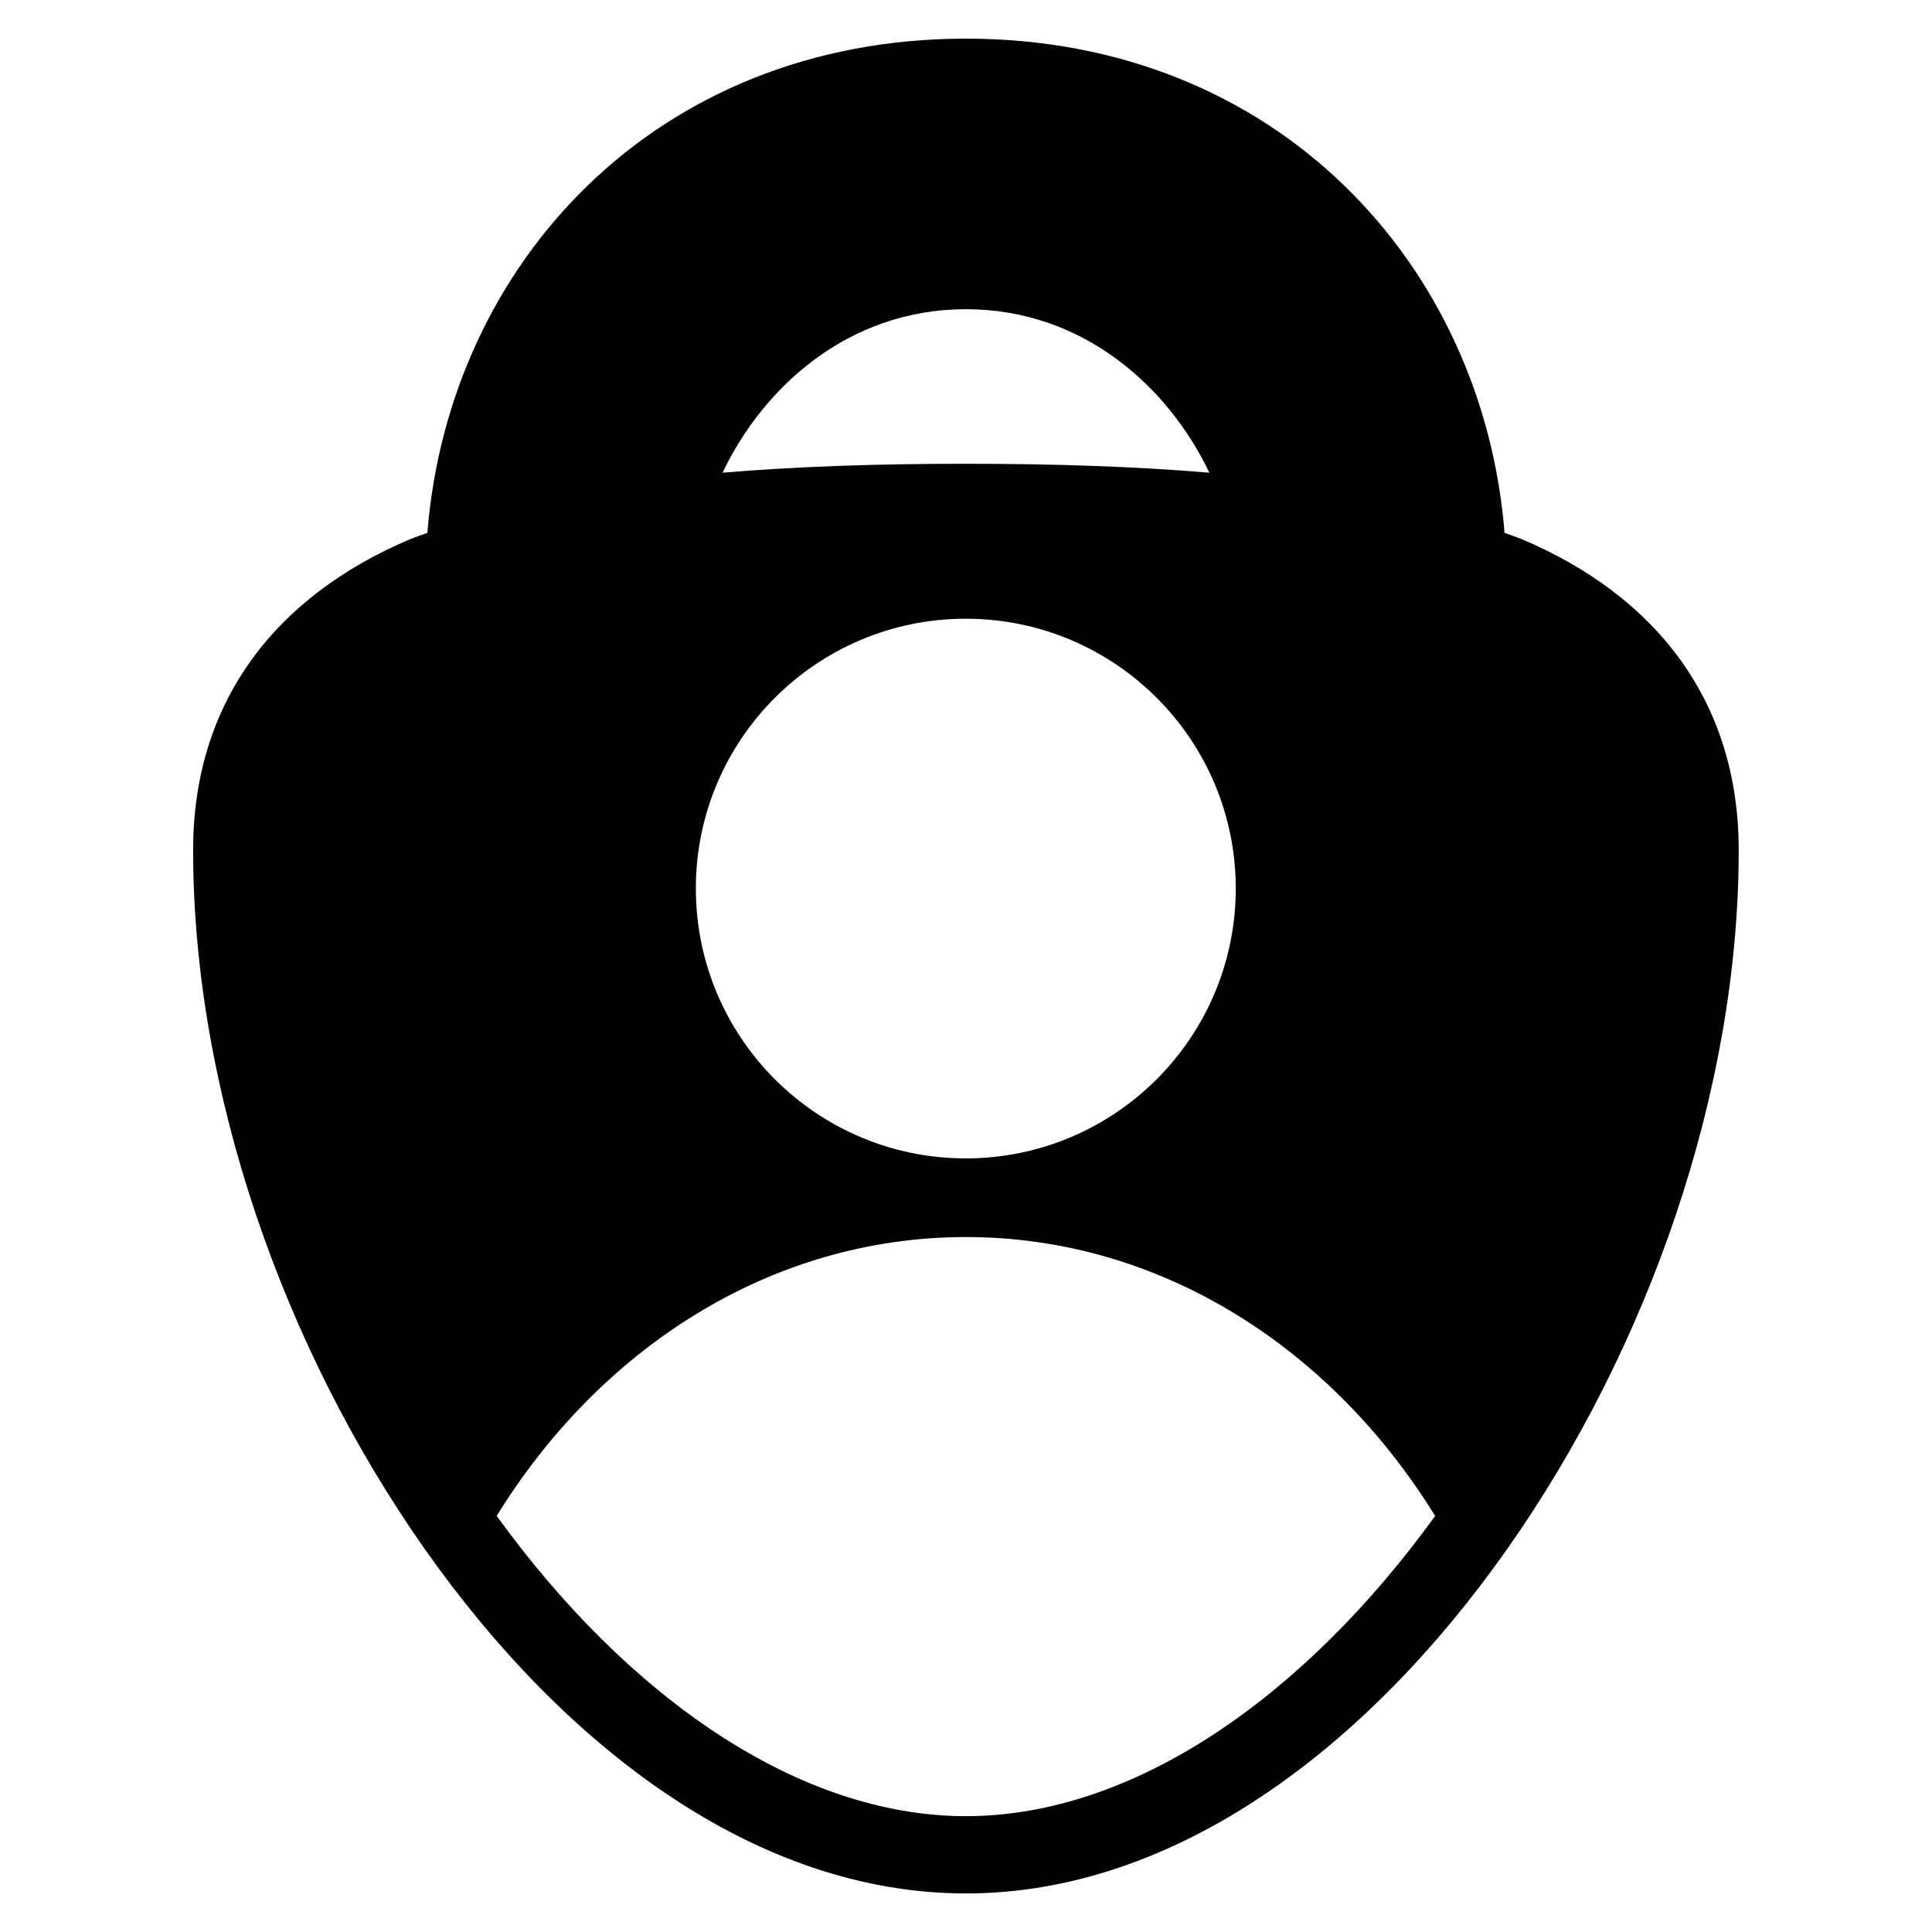 <svg width="24" height="24" viewBox="0 0 24 24" fill="none" xmlns="http://www.w3.org/2000/svg">
<path d="M11.999 0.48C8.142 0.48 5.575 3.281 5.309 6.619C5.24 6.646 5.165 6.669 5.097 6.697C3.42 7.406 2.399 8.719 2.399 10.561C2.399 13.557 3.525 16.75 5.269 19.232C7.012 21.713 9.401 23.521 11.999 23.521C14.597 23.521 16.987 21.713 18.73 19.232C20.474 16.75 21.599 13.557 21.599 10.561C21.599 8.719 20.579 7.406 18.902 6.697C18.834 6.669 18.759 6.646 18.69 6.619C18.423 3.28 15.855 0.48 11.999 0.48ZM11.999 3.841C13.456 3.841 14.516 4.808 15.023 5.872C14.099 5.794 13.089 5.761 11.999 5.761C10.908 5.761 9.9 5.794 8.976 5.872C9.482 4.808 10.541 3.841 11.999 3.841ZM11.997 7.686C13.848 7.686 15.351 9.187 15.351 11.037C15.351 12.888 13.848 14.39 11.997 14.39C10.146 14.39 8.644 12.888 8.644 11.037C8.644 9.187 10.146 7.686 11.997 7.686ZM11.999 15.367C14.427 15.367 16.547 16.756 17.828 18.832C16.211 21.066 14.094 22.561 11.999 22.561C9.904 22.561 7.787 21.065 6.17 18.831C7.451 16.755 9.569 15.367 11.999 15.367Z" fill="black"/>
</svg>
